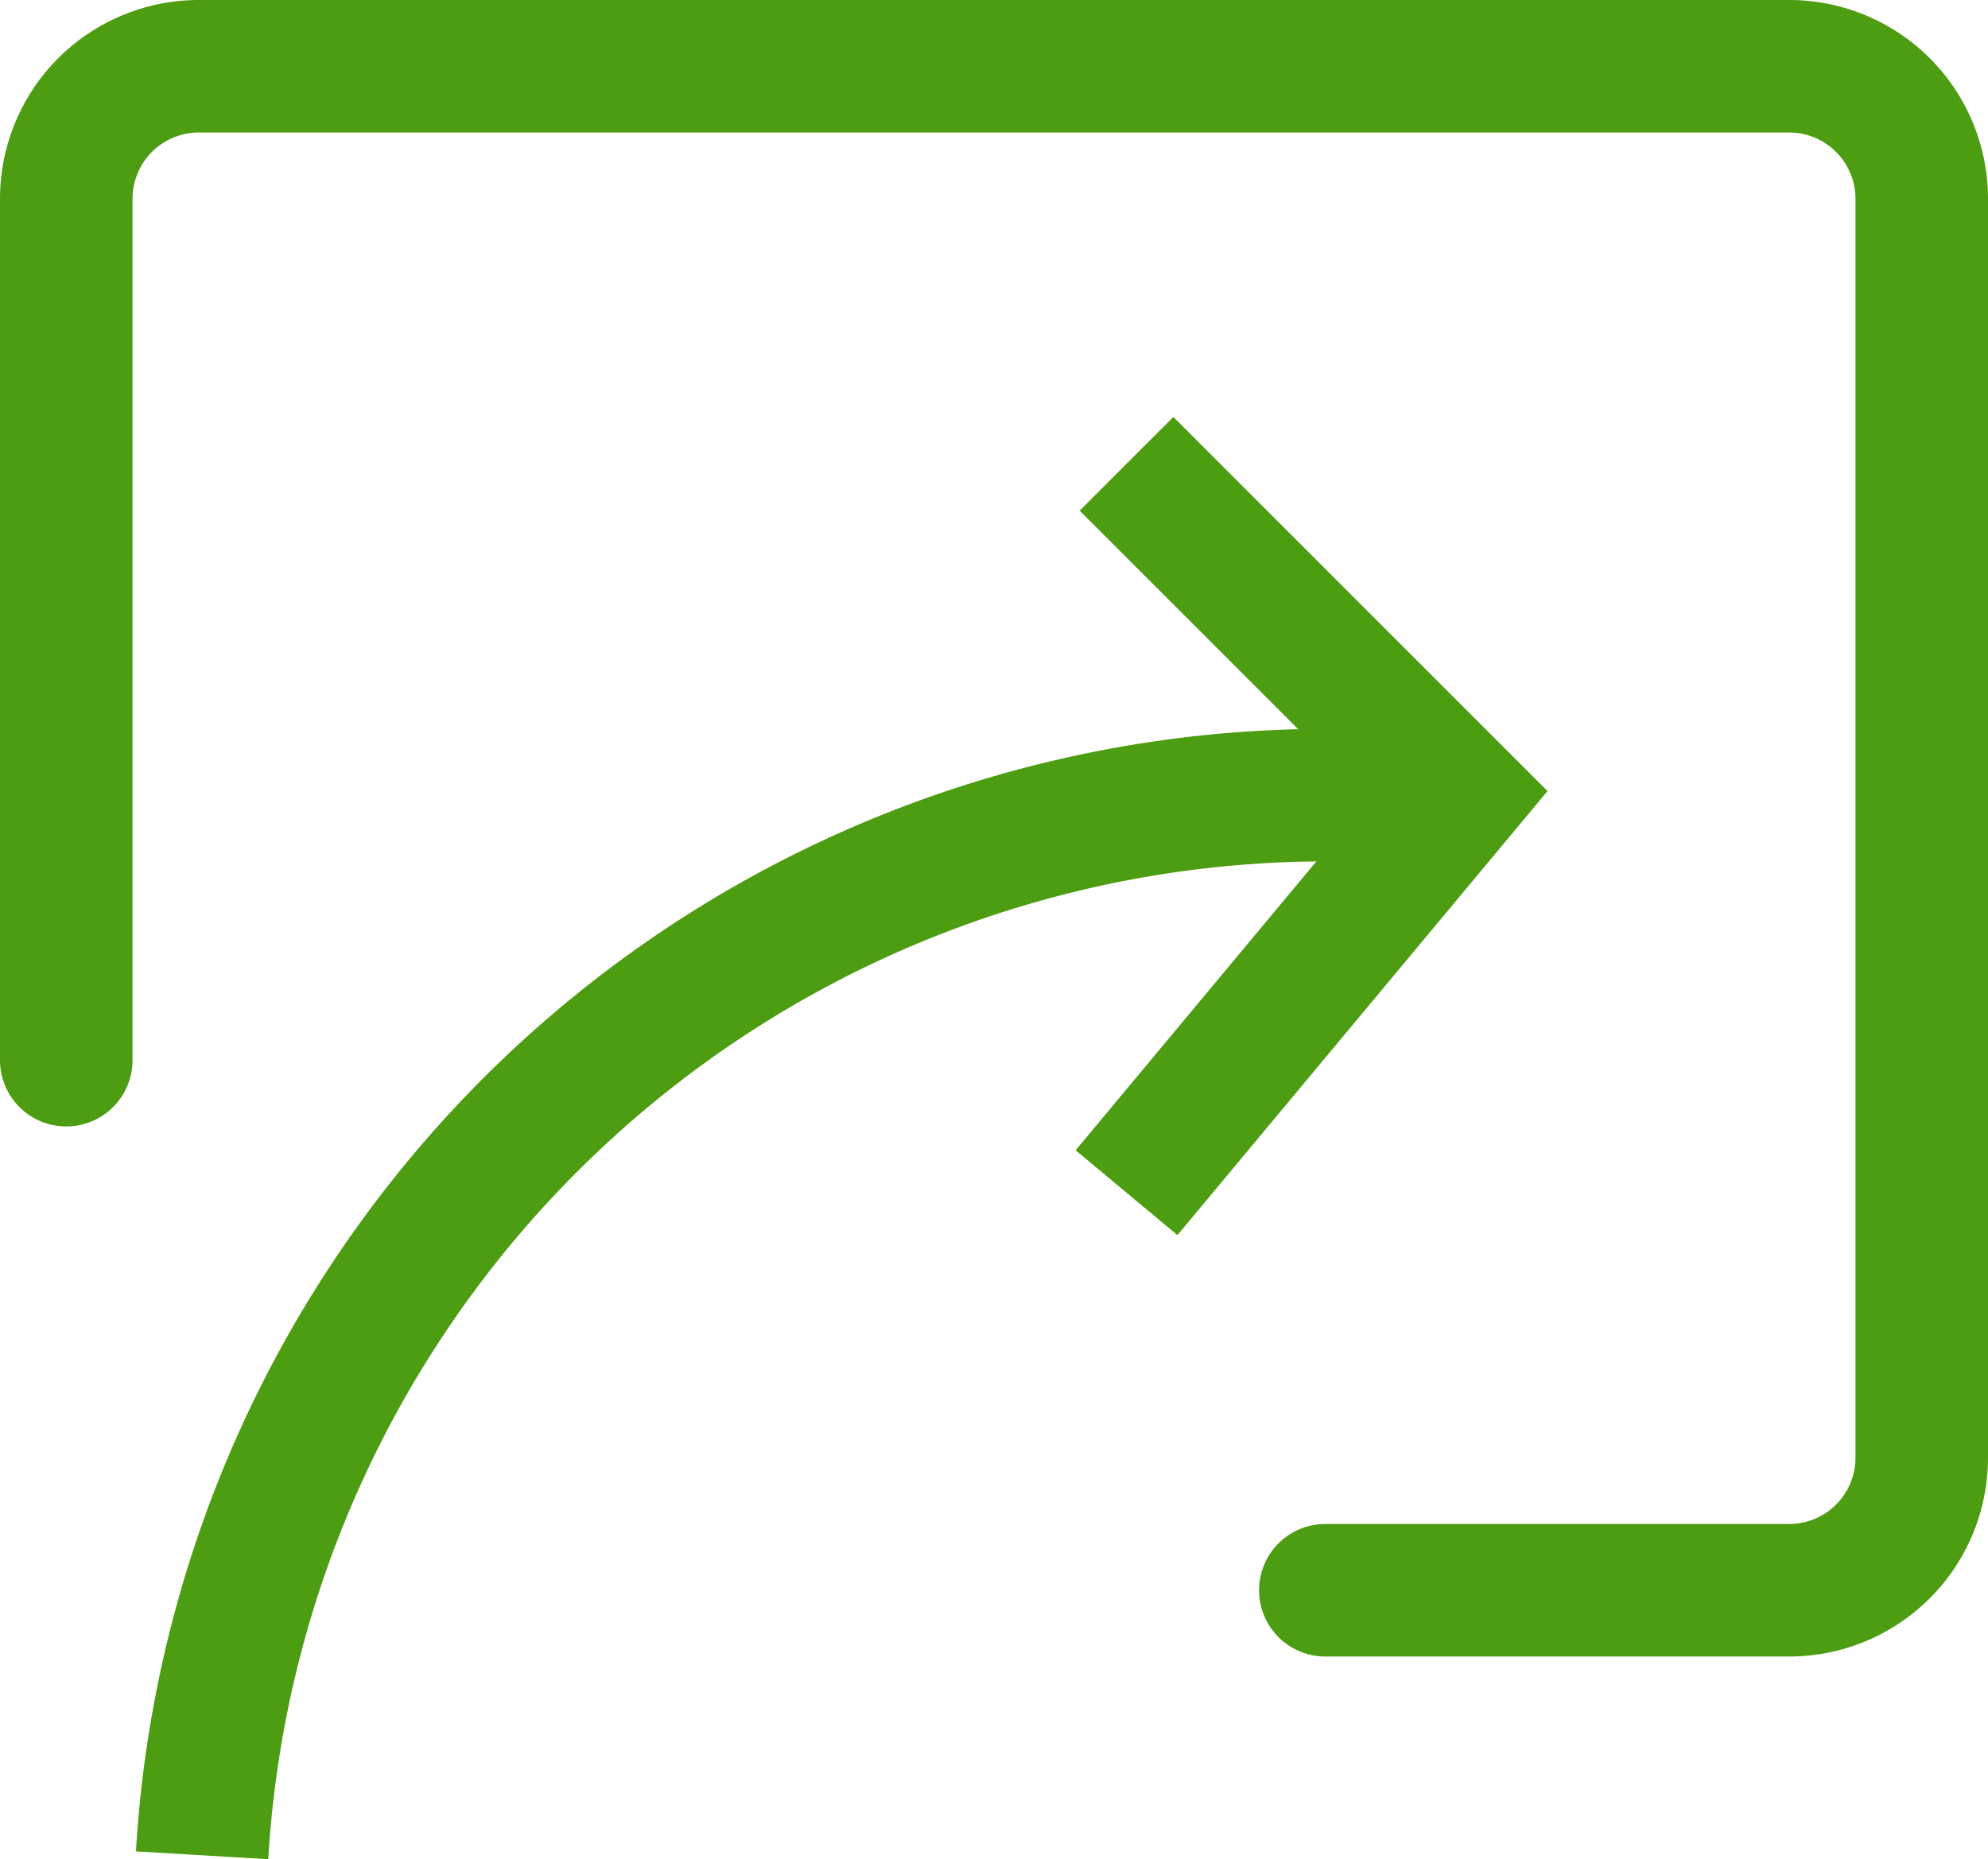 <svg xmlns="http://www.w3.org/2000/svg" width="30" height="28.06" viewBox="0 0 30 28.06"><defs><style>.a,.b{fill:none;stroke:#4c9d11;stroke-width:2px;}.b{stroke-linecap:round;stroke-linejoin:round;}</style></defs><title>icon-link</title><path class="a" d="M3.05,28A17,17,0,0,1,20,12c.34,0,.67,0,1,0"/><path class="a" d="M17,7l5,5-5,6"/><path class="b" d="M1,16V3A2,2,0,0,1,3,1H27a2,2,0,0,1,2,2V22a2,2,0,0,1-2,2H20"/></svg>